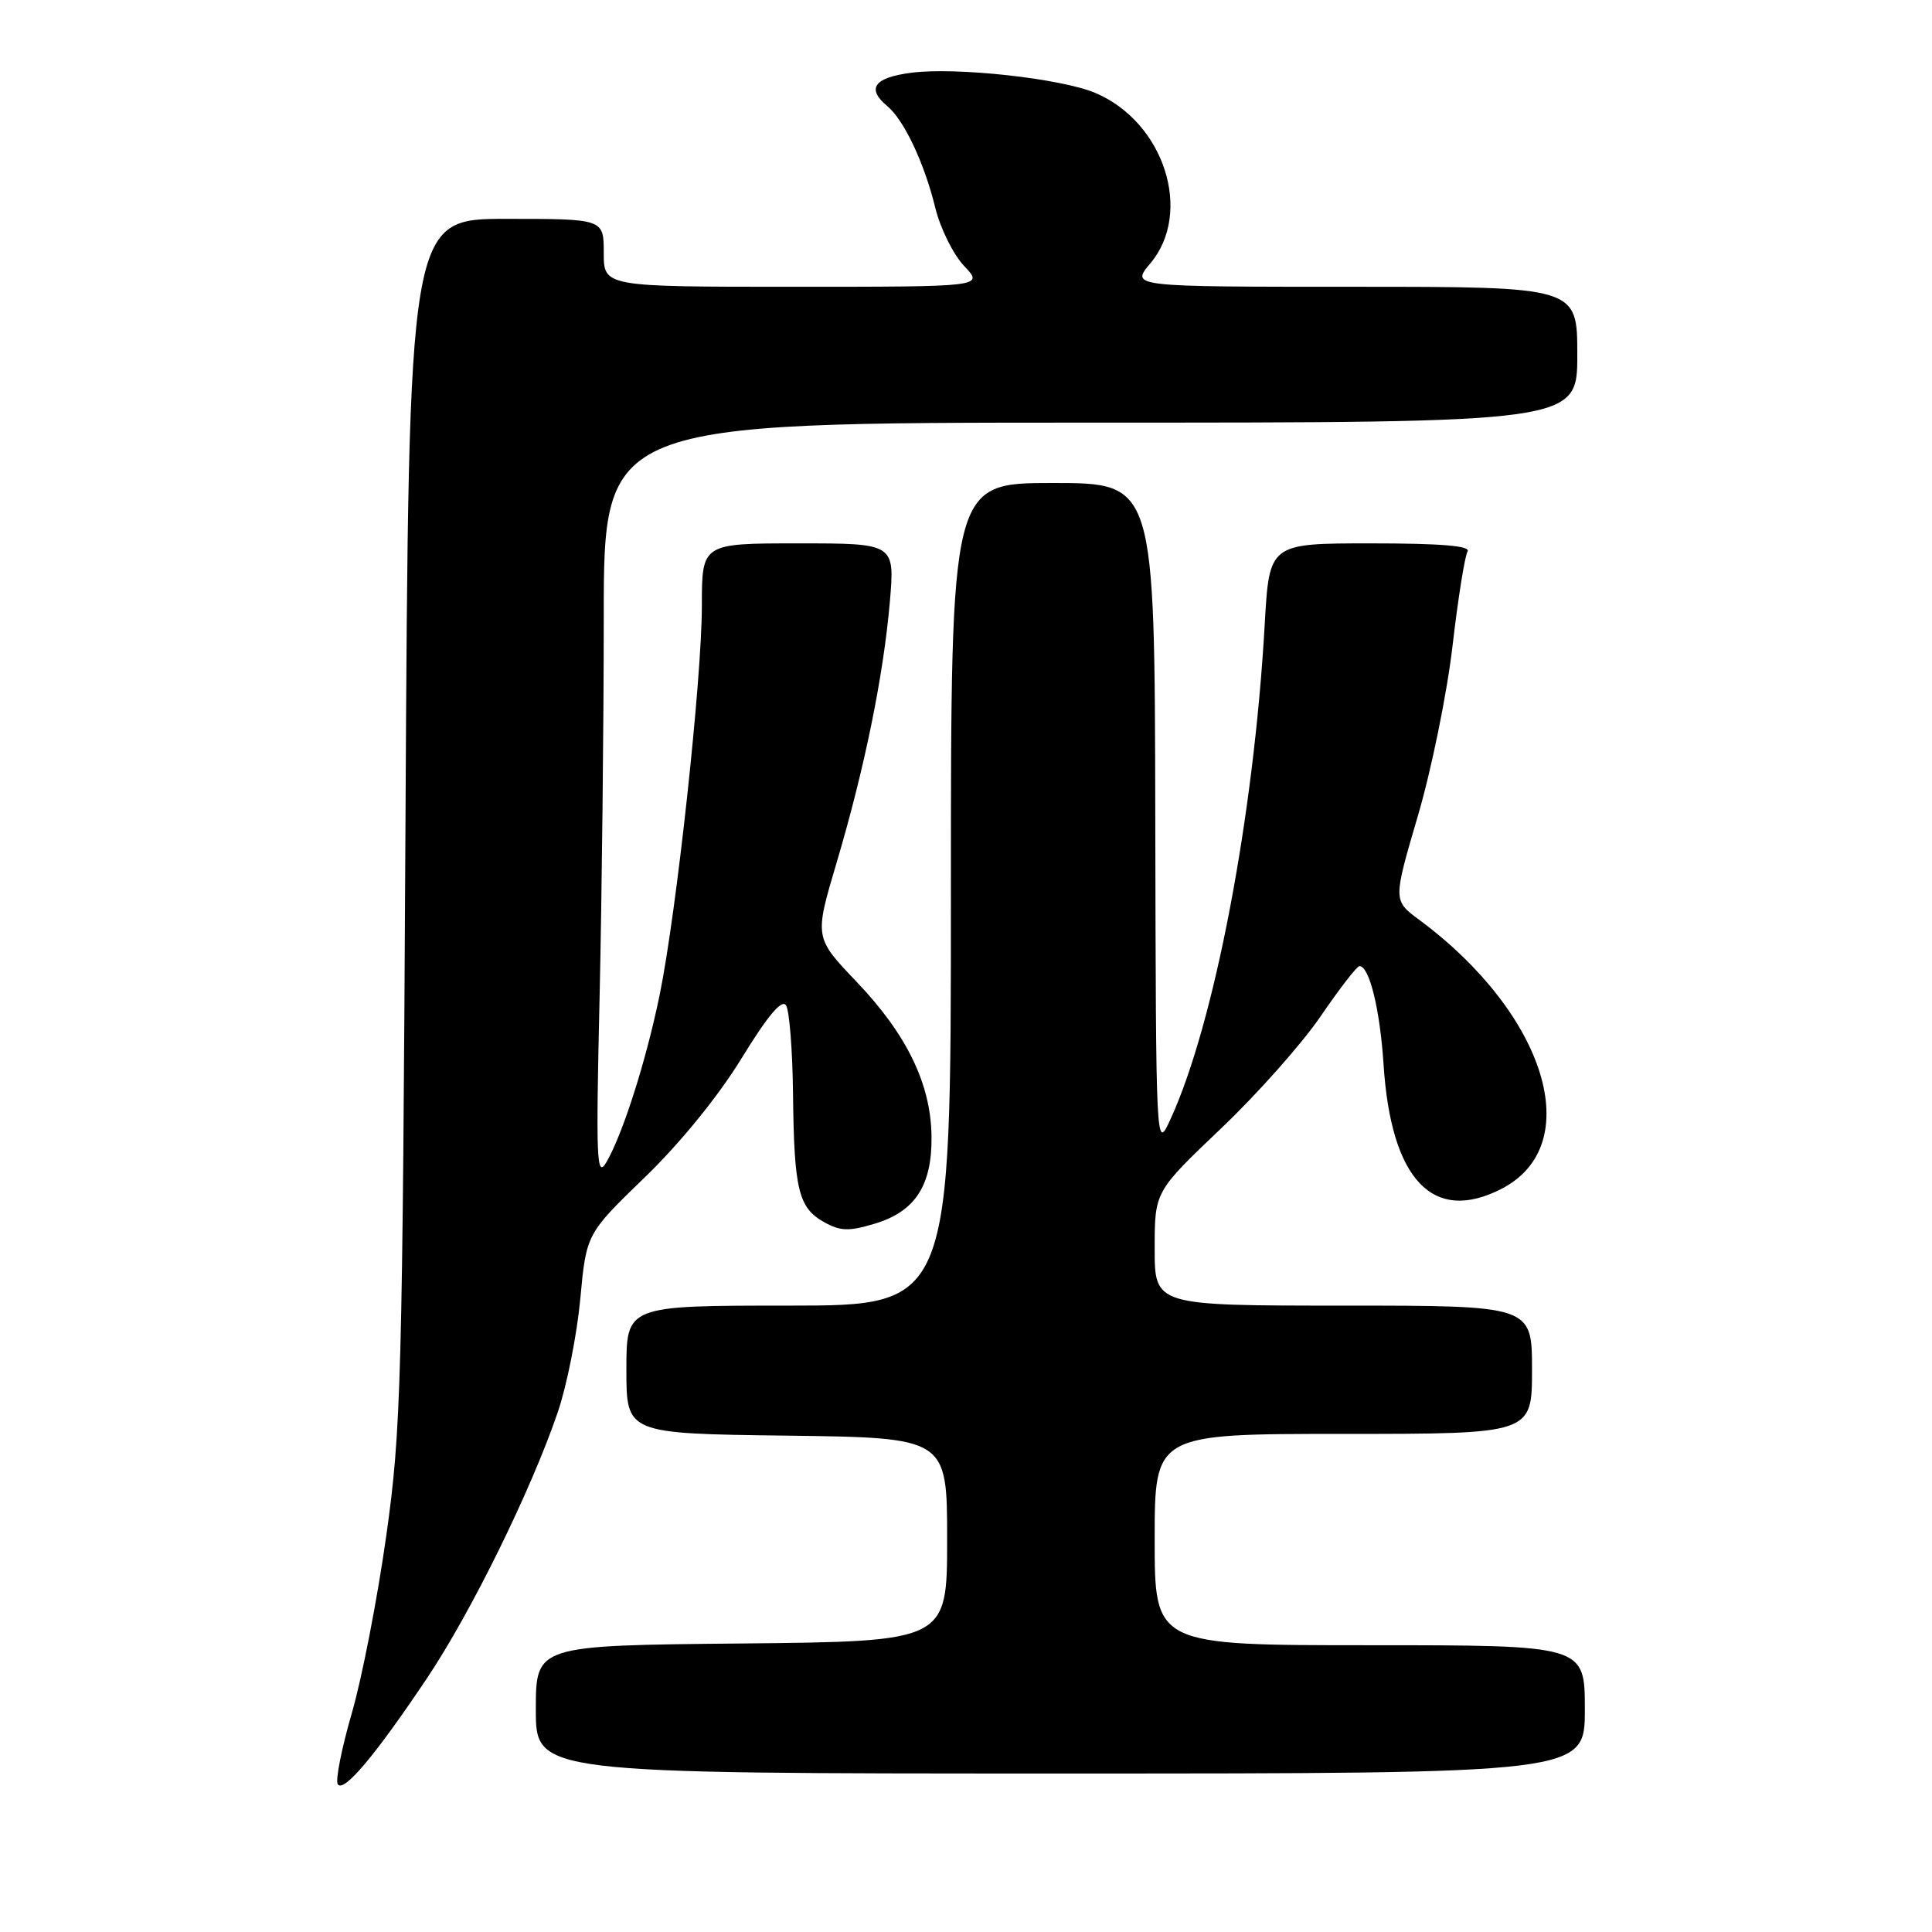 <?xml version="1.0" encoding="UTF-8" standalone="no"?>
<!DOCTYPE svg PUBLIC "-//W3C//DTD SVG 1.1//EN" "http://www.w3.org/Graphics/SVG/1.1/DTD/svg11.dtd" >
<svg xmlns="http://www.w3.org/2000/svg" xmlns:xlink="http://www.w3.org/1999/xlink" version="1.1" viewBox="0 0 256 256">
 <g >
 <path fill="currentColor"
d=" M 56.58 222.37 C 62.44 213.62 70.39 197.44 73.91 187.12 C 75.11 183.60 76.45 176.85 76.89 172.12 C 77.69 163.50 77.69 163.50 85.44 156.00 C 90.14 151.46 95.20 145.23 98.27 140.22 C 101.74 134.56 103.60 132.35 104.16 133.22 C 104.60 133.92 105.02 139.22 105.08 145.00 C 105.22 157.65 105.80 160.03 109.18 161.93 C 111.34 163.14 112.47 163.18 115.89 162.15 C 121.27 160.54 123.52 157.08 123.43 150.54 C 123.34 143.62 120.15 137.06 113.50 130.09 C 107.91 124.23 107.91 124.23 110.84 114.36 C 114.56 101.83 117.05 89.62 117.91 79.75 C 118.57 72.00 118.57 72.00 105.79 72.00 C 93.00 72.00 93.00 72.00 93.00 80.28 C 93.00 90.02 89.64 120.96 87.40 131.87 C 85.62 140.53 82.53 150.25 80.36 153.98 C 79.05 156.23 78.95 153.85 79.45 132.09 C 79.75 118.66 80.00 96.05 80.00 81.84 C 80.00 56.00 80.00 56.00 144.50 56.00 C 209.00 56.00 209.00 56.00 209.00 47.00 C 209.00 38.00 209.00 38.00 179.41 38.00 C 149.82 38.00 149.82 38.00 152.41 34.92 C 158.11 28.16 154.27 16.20 145.15 12.32 C 140.66 10.40 126.64 8.86 120.75 9.64 C 115.81 10.28 114.77 11.73 117.57 14.06 C 119.79 15.90 122.49 21.63 123.92 27.50 C 124.59 30.25 126.32 33.74 127.76 35.25 C 130.37 38.00 130.37 38.00 105.19 38.00 C 80.00 38.00 80.00 38.00 80.00 33.50 C 80.00 29.00 80.00 29.00 67.08 29.00 C 54.16 29.00 54.16 29.00 53.73 108.75 C 53.33 183.16 53.16 189.51 51.18 203.51 C 50.02 211.77 47.97 222.34 46.62 226.99 C 45.27 231.65 44.43 235.89 44.75 236.41 C 45.50 237.63 49.71 232.63 56.58 222.37 Z  M 210.00 226.50 C 210.00 218.00 210.00 218.00 181.50 218.00 C 153.00 218.00 153.00 218.00 153.00 204.00 C 153.00 190.00 153.00 190.00 178.00 190.00 C 203.00 190.00 203.00 190.00 203.00 181.50 C 203.00 173.00 203.00 173.00 178.00 173.00 C 153.00 173.00 153.00 173.00 153.00 165.45 C 153.00 157.90 153.00 157.90 161.75 149.57 C 166.57 144.99 172.53 138.28 175.00 134.65 C 177.48 131.02 179.78 128.04 180.13 128.02 C 181.44 127.97 182.86 133.77 183.33 141.06 C 184.32 156.36 189.89 162.21 198.99 157.51 C 210.22 151.70 204.90 134.37 188.04 121.87 C 184.59 119.31 184.59 119.31 187.86 108.16 C 189.67 102.03 191.74 91.86 192.47 85.57 C 193.20 79.28 194.10 73.65 194.46 73.07 C 194.91 72.33 190.93 72.00 181.66 72.00 C 168.19 72.00 168.19 72.00 167.58 82.75 C 166.15 108.15 160.90 135.70 155.09 148.31 C 153.17 152.50 153.17 152.50 153.08 108.25 C 153.00 64.00 153.00 64.00 139.50 64.00 C 126.00 64.00 126.00 64.00 126.00 118.50 C 126.00 173.00 126.00 173.00 104.50 173.00 C 83.00 173.00 83.00 173.00 83.00 181.48 C 83.00 189.96 83.00 189.96 104.25 190.23 C 125.50 190.50 125.50 190.50 125.50 204.00 C 125.50 217.50 125.50 217.50 98.25 217.77 C 71.00 218.03 71.00 218.03 71.00 226.52 C 71.00 235.00 71.00 235.00 140.50 235.00 C 210.00 235.00 210.00 235.00 210.00 226.50 Z "/>
</g>
</svg>